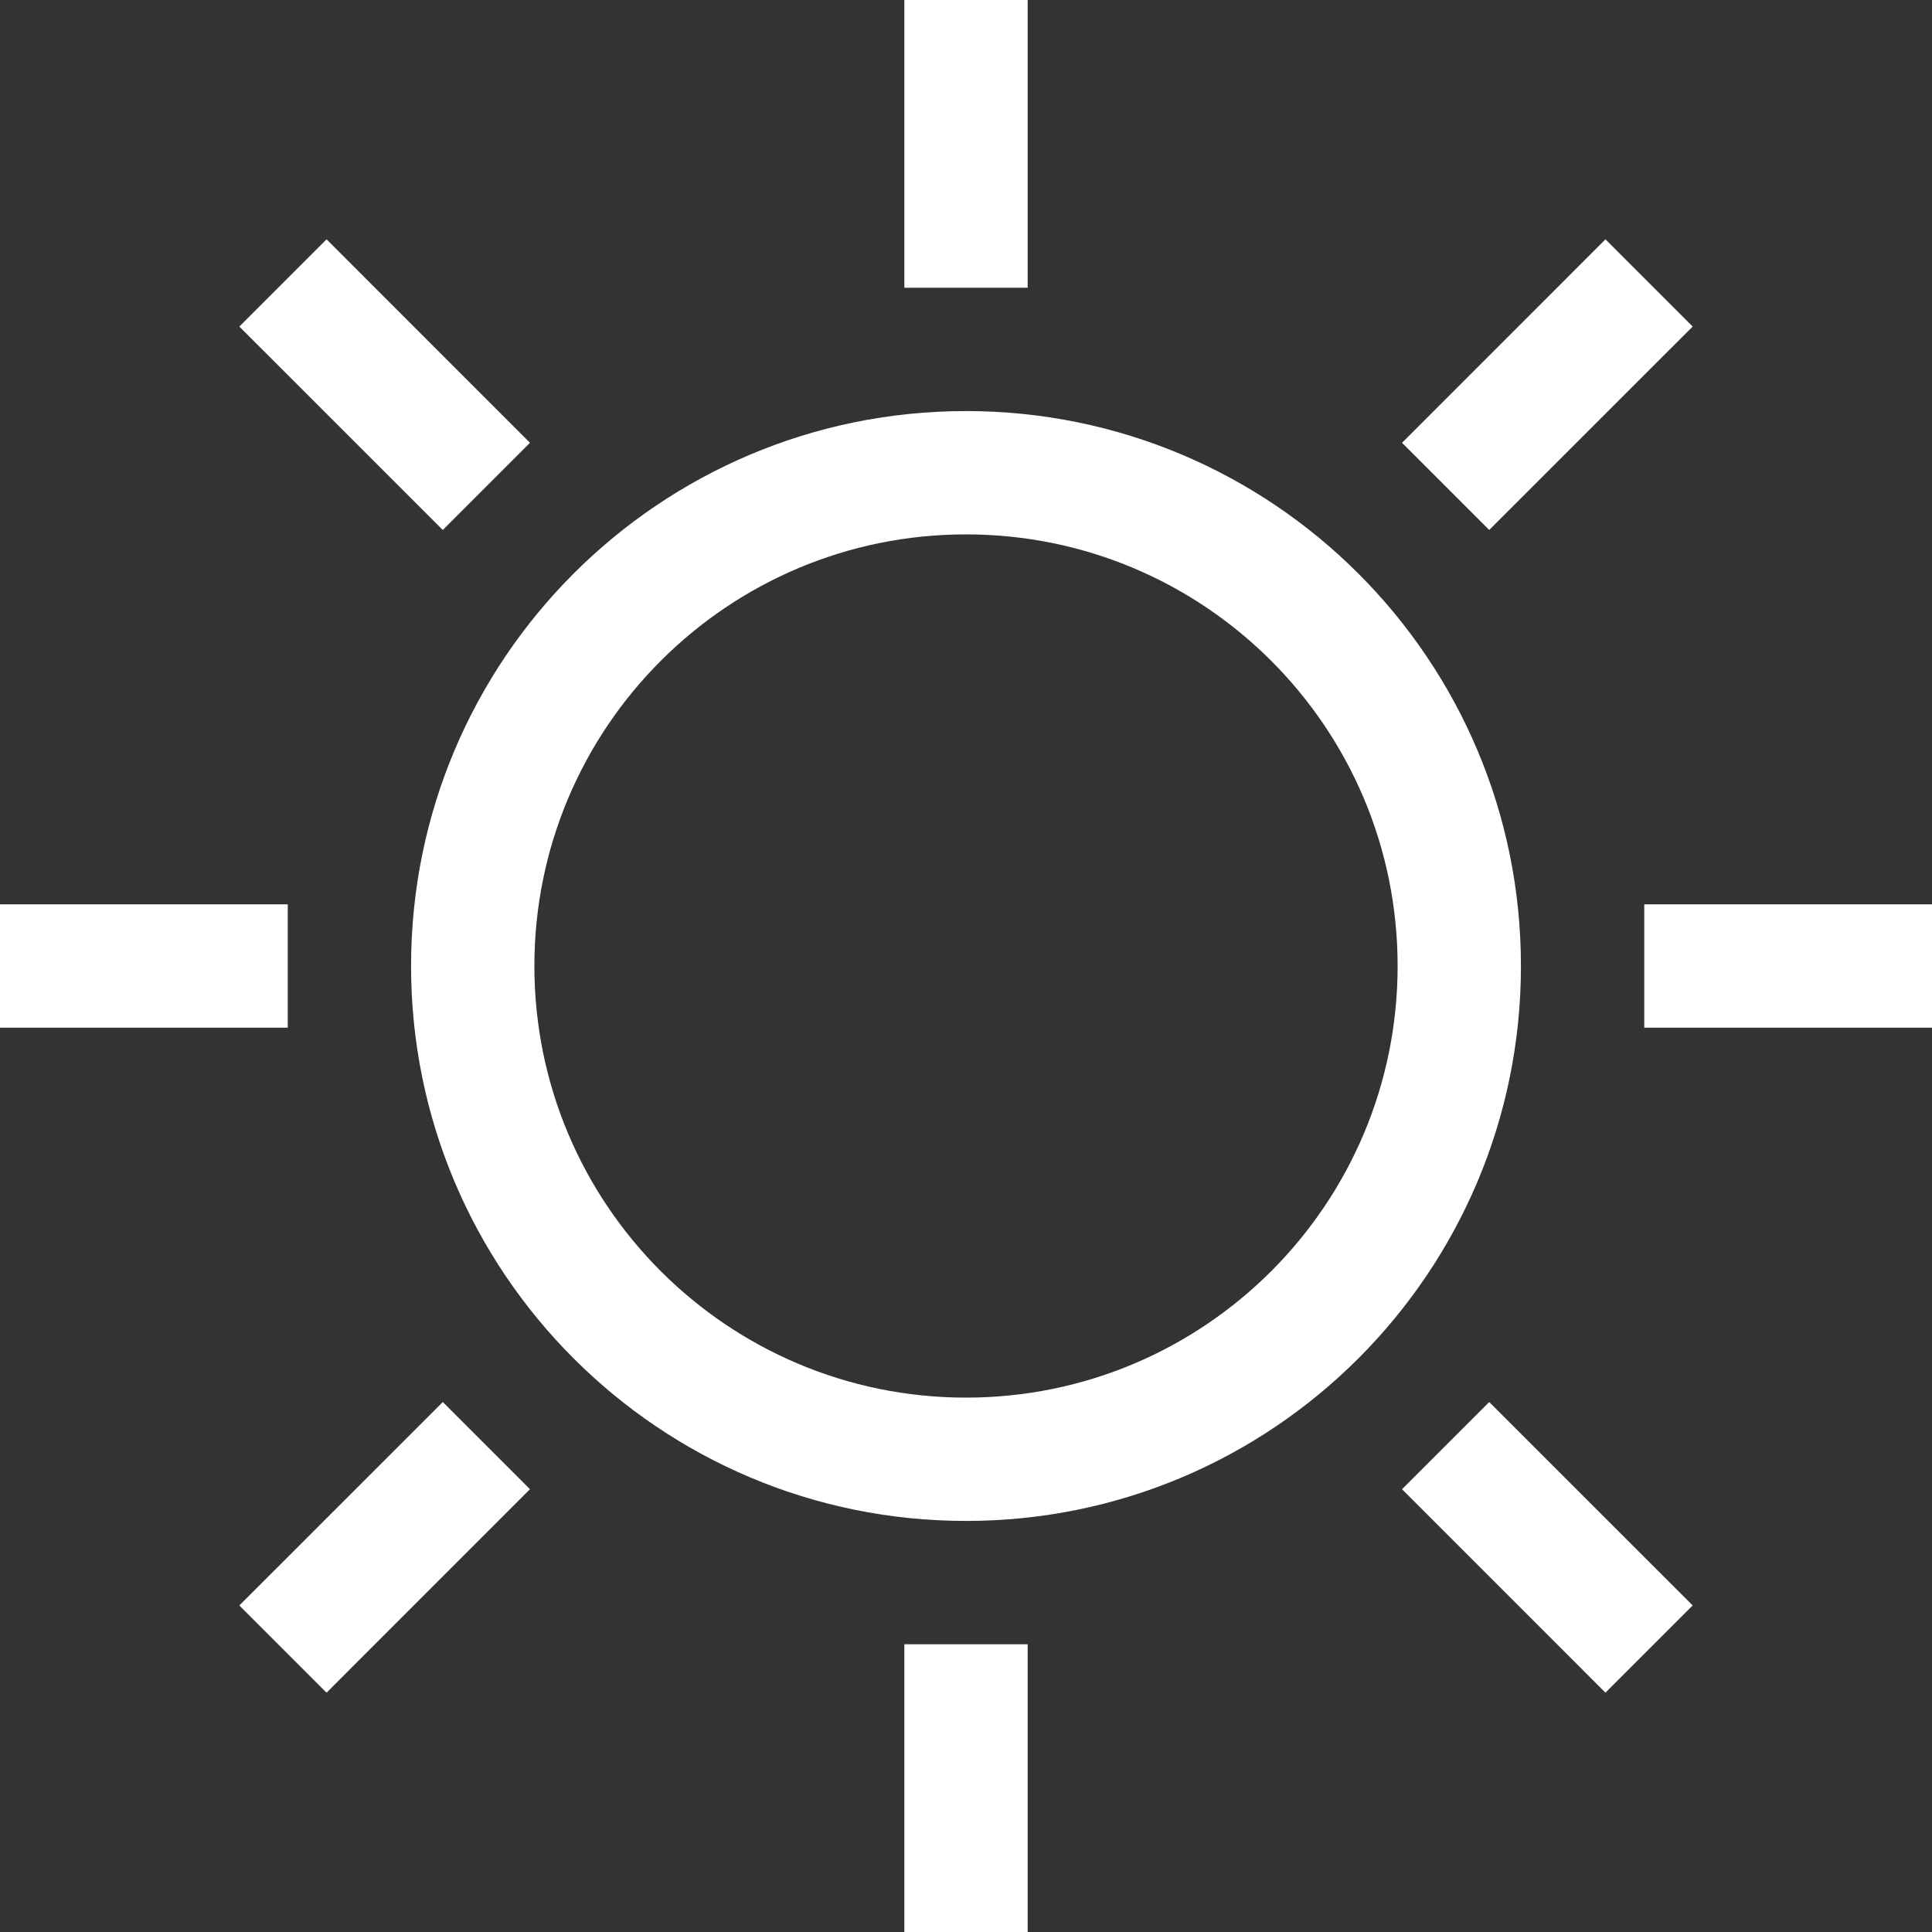 <?xml version="1.0" encoding="UTF-8"?>
<svg width="47px" height="47px" viewBox="0 0 47 47" version="1.1" xmlns="http://www.w3.org/2000/svg" xmlns:xlink="http://www.w3.org/1999/xlink">
    <rect x="0" y="0" width="47" height="47" fill="#333333" stroke="none"/>
    <!-- Generator: Sketch 49 (51002) - http://www.bohemiancoding.com/sketch -->
    <title>clear sky</title>
    <desc>Created with Sketch.</desc>
    <defs></defs>
    <g id="Page-1" stroke="none" stroke-width="1" fill="none" fill-rule="evenodd">
        <g id="Group-32" transform="translate(-18, -4763)" fill="#FFFFFF">
            <g id="clear-sky" transform="translate(18, 4763)">
                <path d="M40,25 L40,22 L47,22 L47,25 L40,25 Z M34.107,10.772 L39.056,5.822 L41.178,7.944 L36.228,12.893 L34.107,10.772 Z M23.5,37 C16.044,37 10,30.956 10,23.5 C10,16.044 16.044,10 23.5,10 C30.956,10 37,16.044 37,23.5 C37,30.956 30.956,37 23.5,37 Z M23.5,13 C17.701,13 13,17.701 13,23.5 C13,29.299 17.701,34 23.5,34 C29.299,34 34,29.299 34,23.5 C34,17.701 29.299,13 23.5,13 Z M22,0 L25,0 L25,7 L22,7 L22,0 Z M5.822,7.944 L7.944,5.822 L12.893,10.772 L10.772,12.893 L5.822,7.944 Z M7,25 L0,25 L0,22 L7,22 L7,25 Z M12.893,36.228 L7.944,41.178 L5.822,39.056 L10.772,34.107 L12.893,36.228 Z M25,47 L22,47 L22,40 L25,40 L25,47 Z M41.178,39.056 L39.056,41.178 L34.107,36.228 L36.228,34.107 L41.178,39.056 Z" id="sun"></path>
            </g>
        </g>
    </g>
</svg>